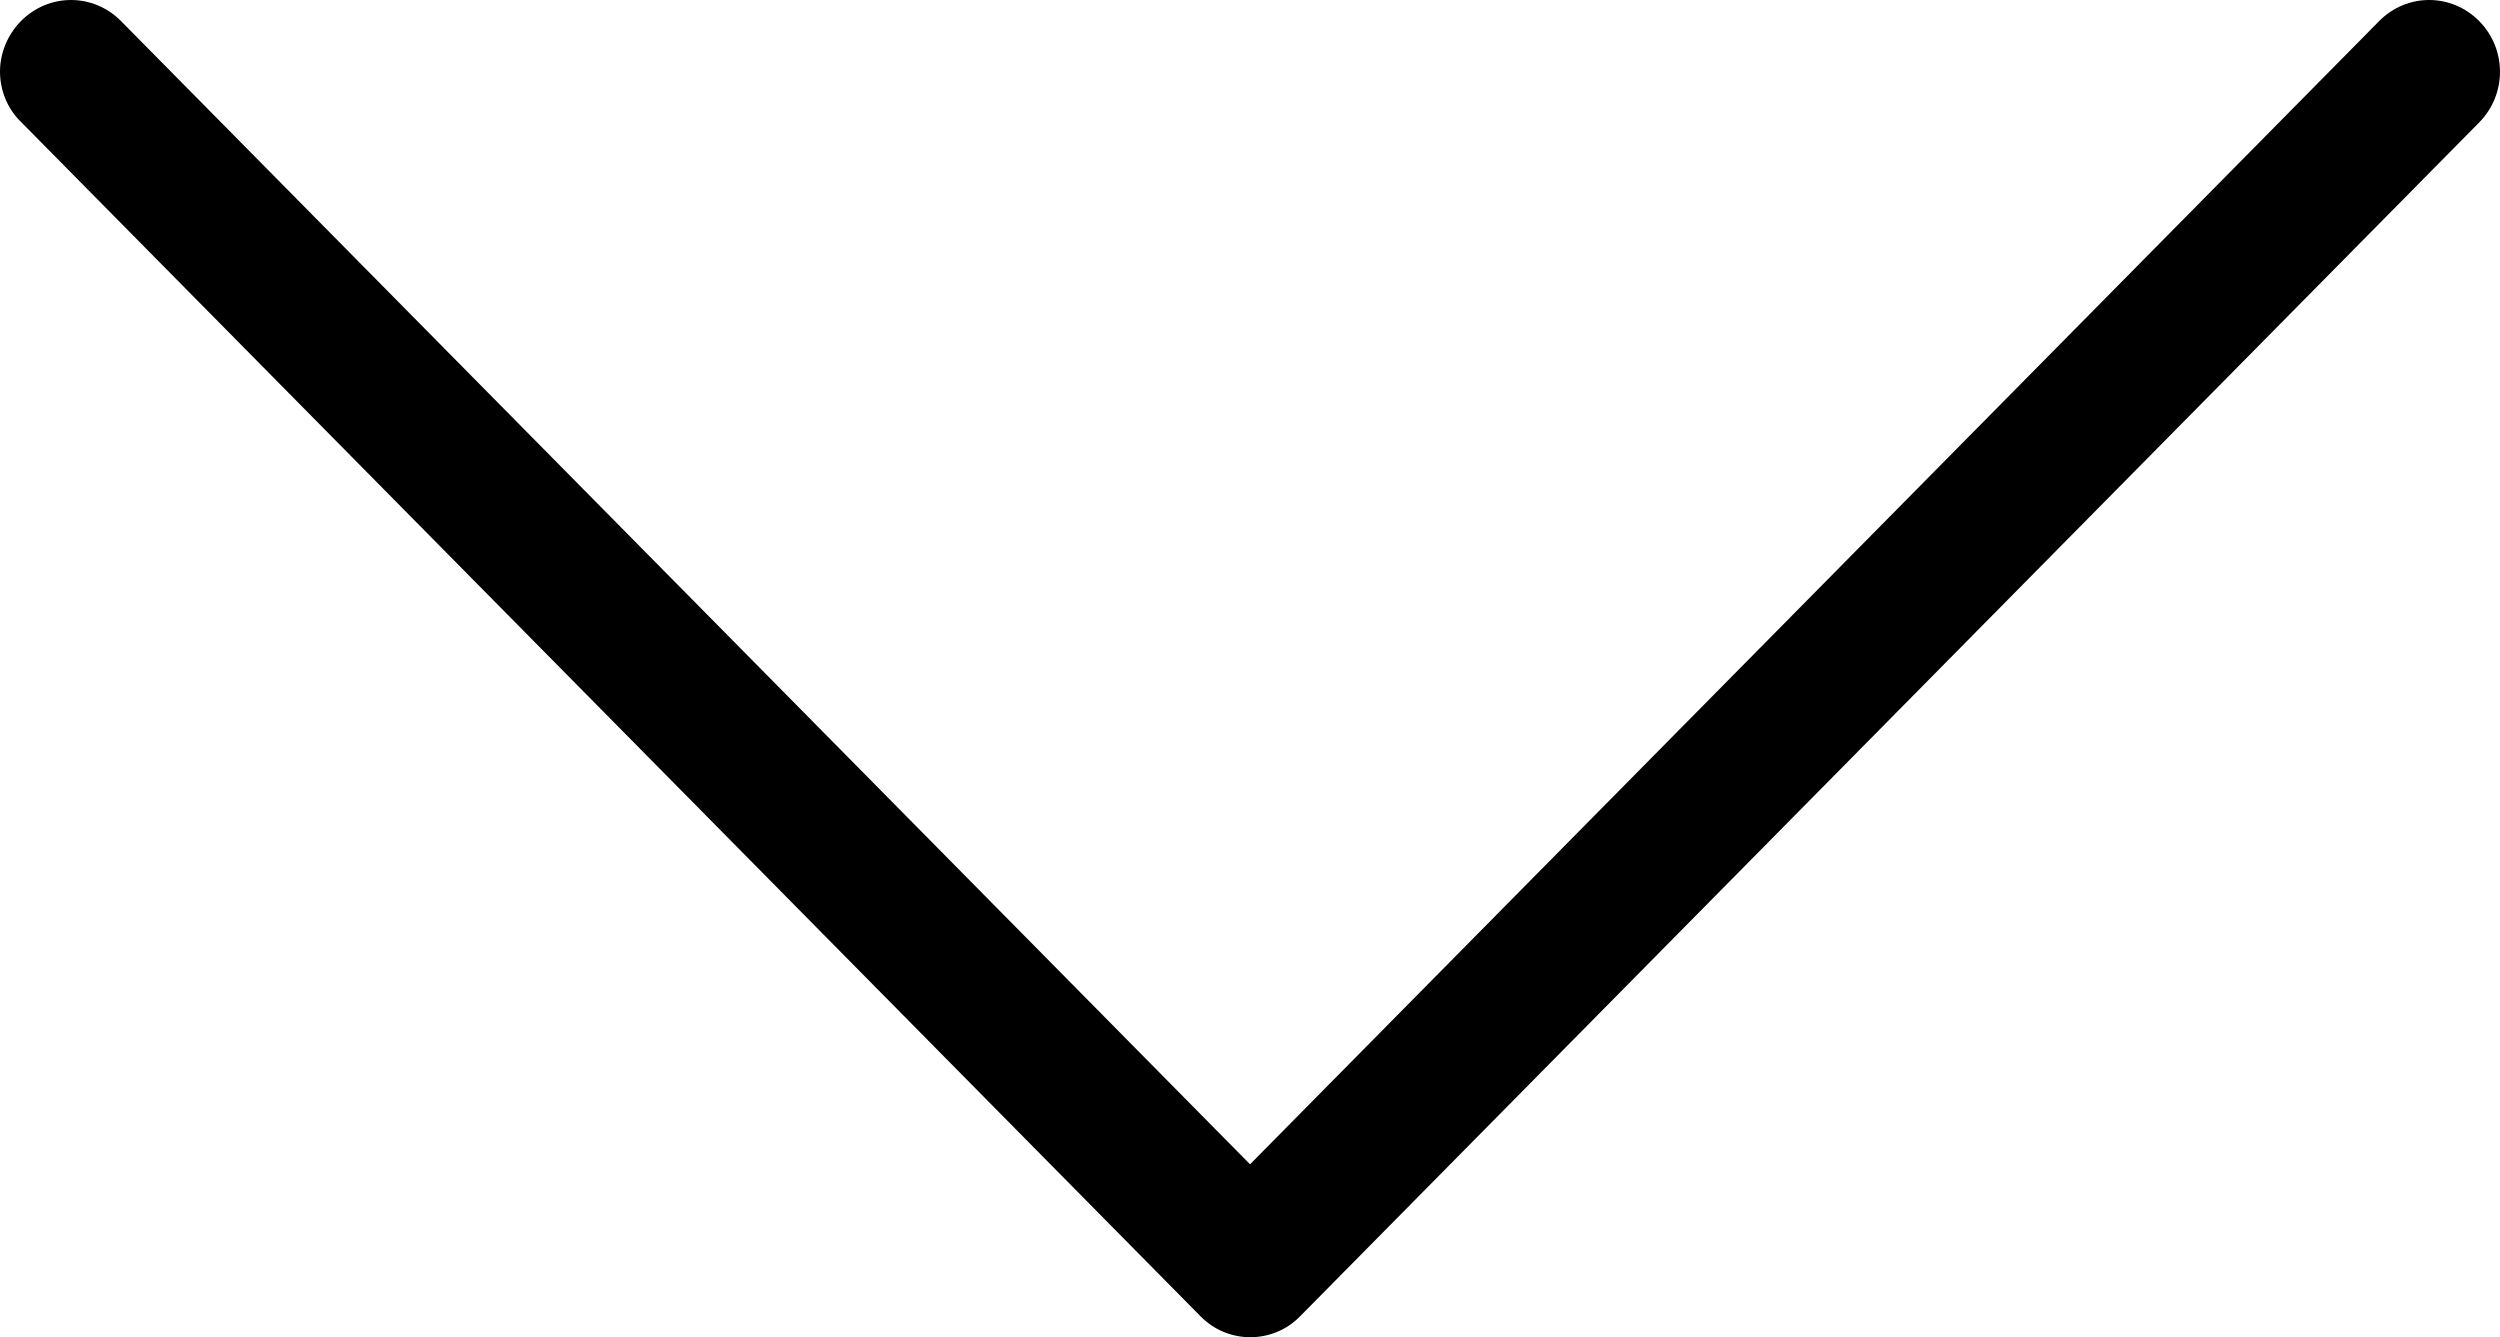 <?xml version="1.0" encoding="UTF-8"?>
<svg width="43px" height="23px" viewBox="0 0 43 23" version="1.1" xmlns="http://www.w3.org/2000/svg" xmlns:xlink="http://www.w3.org/1999/xlink">
    <!-- Generator: Sketch 47 (45396) - http://www.bohemiancoding.com/sketch -->
    <title>next (1)</title>
    <desc>Created with Sketch.</desc>
    <defs></defs>
    <g id="Page-1" stroke="none" stroke-width="1" fill="none" fill-rule="evenodd">
        <g id="Artboard" transform="translate(-1099, -1091)" fill-rule="nonzero" fill="#000000">
            <g id="next-(1)" transform="translate(1120.5, 1102.5) rotate(90) translate(-1120.5, -1102.5) translate(1109, 1081)">
                <path d="M22.645,20.643 L2.106,0.358 C1.622,-0.119 0.846,-0.119 0.363,0.358 C-0.121,0.836 -0.121,1.602 0.363,2.079 L20.026,21.499 L0.363,40.918 C-0.121,41.396 -0.121,42.162 0.363,42.64 C0.6,42.874 0.919,43 1.23,43 C1.54,43 1.859,42.883 2.096,42.64 L22.636,22.355 C23.12,21.886 23.12,21.111 22.645,20.643 Z" id="Shape"></path>
            </g>
        </g>
    </g>
</svg>